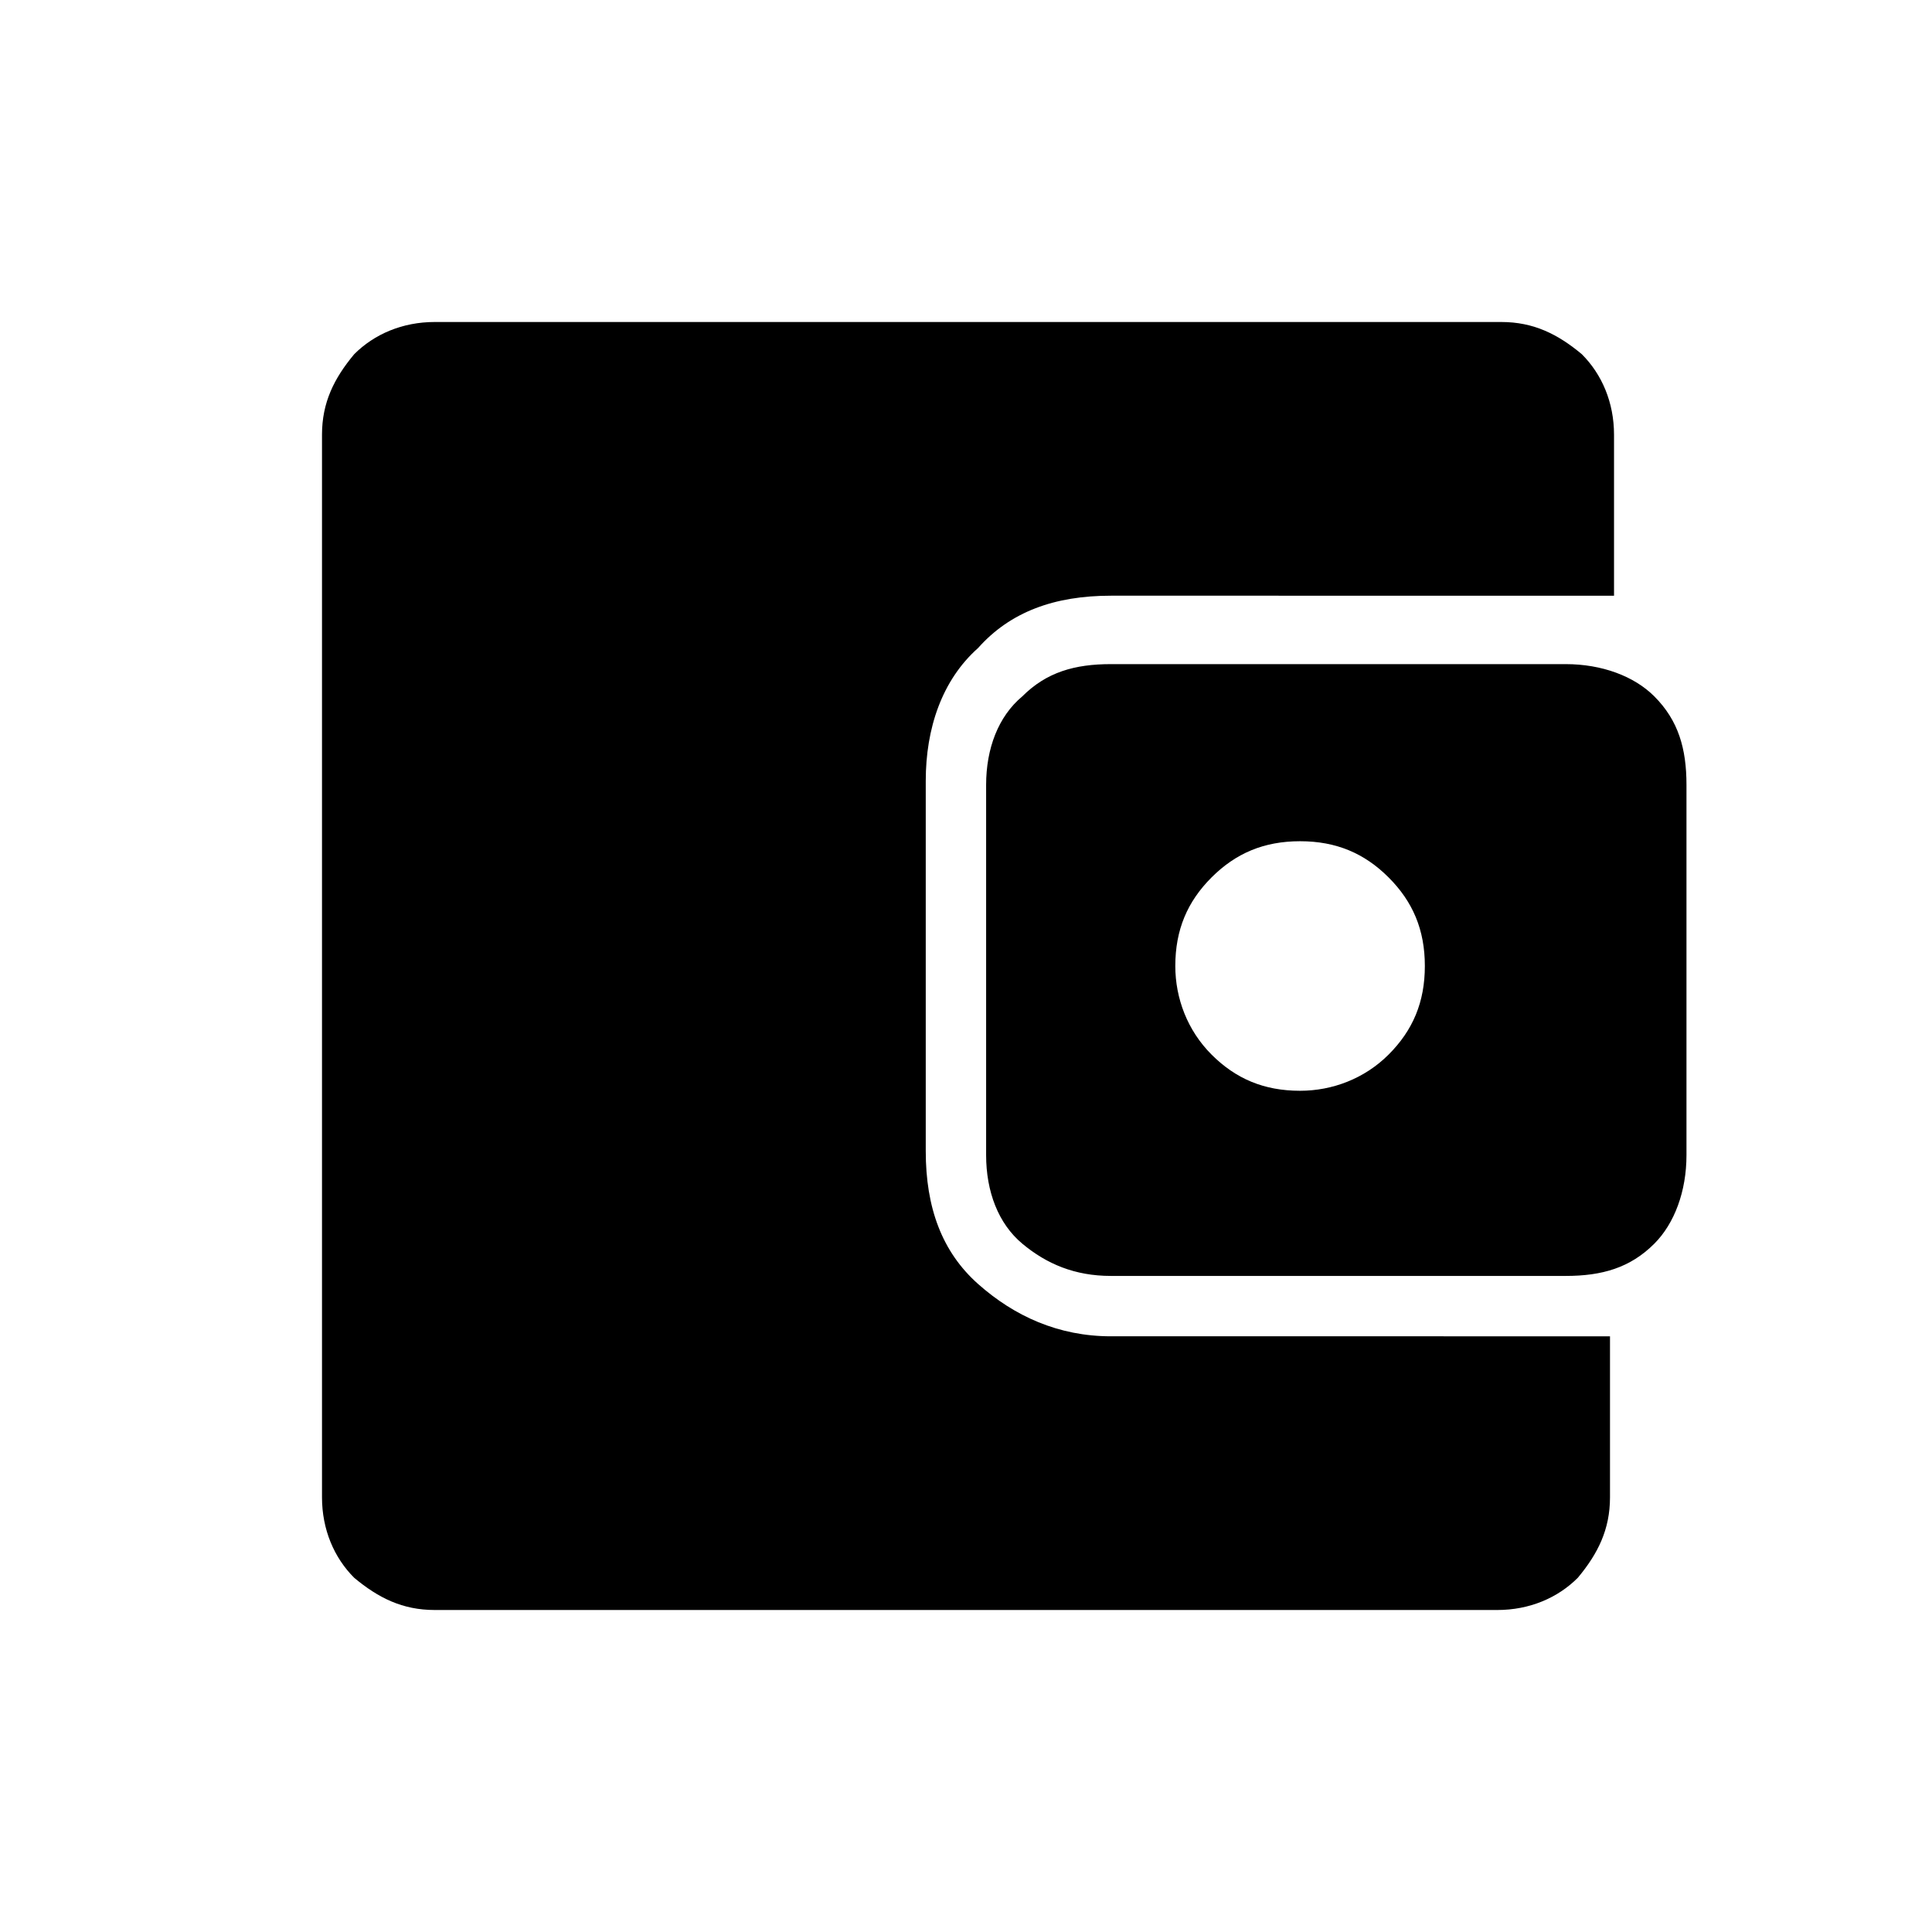 <?xml version="1.0" encoding="utf-8"?>
<!-- Generator: Adobe Illustrator 26.3.1, SVG Export Plug-In . SVG Version: 6.00 Build 0)  -->
<svg version="1.1" id="Слой_1" xmlns="http://www.w3.org/2000/svg" xmlns:xlink="http://www.w3.org/1999/xlink" x="0px" y="0px"
	 viewBox="0 0 48 48" style="enable-background:new 0 0 48 48;" xml:space="preserve">
<path d="M10.8,40c-0.8,0-1.4-0.3-2-0.8C8.3,38.7,8,38,8,37.2V10.8c0-0.8,0.3-1.4,0.8-2C9.3,8.3,10,8,10.8,8h26.5
	c0.8,0,1.4,0.3,2,0.8c0.5,0.5,0.8,1.2,0.8,2v4H27.6c-1.4,0-2.5,0.4-3.3,1.3c-0.9,0.8-1.3,2-1.3,3.3v9.2c0,1.4,0.4,2.5,1.3,3.3
	s2,1.3,3.3,1.3H40v4c0,0.8-0.3,1.4-0.8,2c-0.5,0.5-1.2,0.8-2,0.8C37.2,40,10.8,40,10.8,40z M27.6,31.7c-0.9,0-1.6-0.3-2.2-0.8
	s-0.9-1.3-0.9-2.2v-9.2c0-0.9,0.3-1.7,0.9-2.2c0.6-0.6,1.3-0.8,2.2-0.8h11.3c0.9,0,1.7,0.3,2.2,0.8c0.6,0.6,0.8,1.3,0.8,2.2v9.2
	c0,0.9-0.3,1.7-0.8,2.2c-0.6,0.6-1.3,0.8-2.2,0.8H27.6z M32.3,27.1c0.8,0,1.6-0.3,2.2-0.9c0.6-0.6,0.9-1.3,0.9-2.2
	c0-0.9-0.3-1.6-0.9-2.2c-0.6-0.6-1.3-0.9-2.2-0.9c-0.9,0-1.6,0.3-2.2,0.9s-0.9,1.3-0.9,2.2c0,0.8,0.3,1.6,0.9,2.2
	C30.7,26.8,31.4,27.1,32.3,27.1z"/>
</svg>
